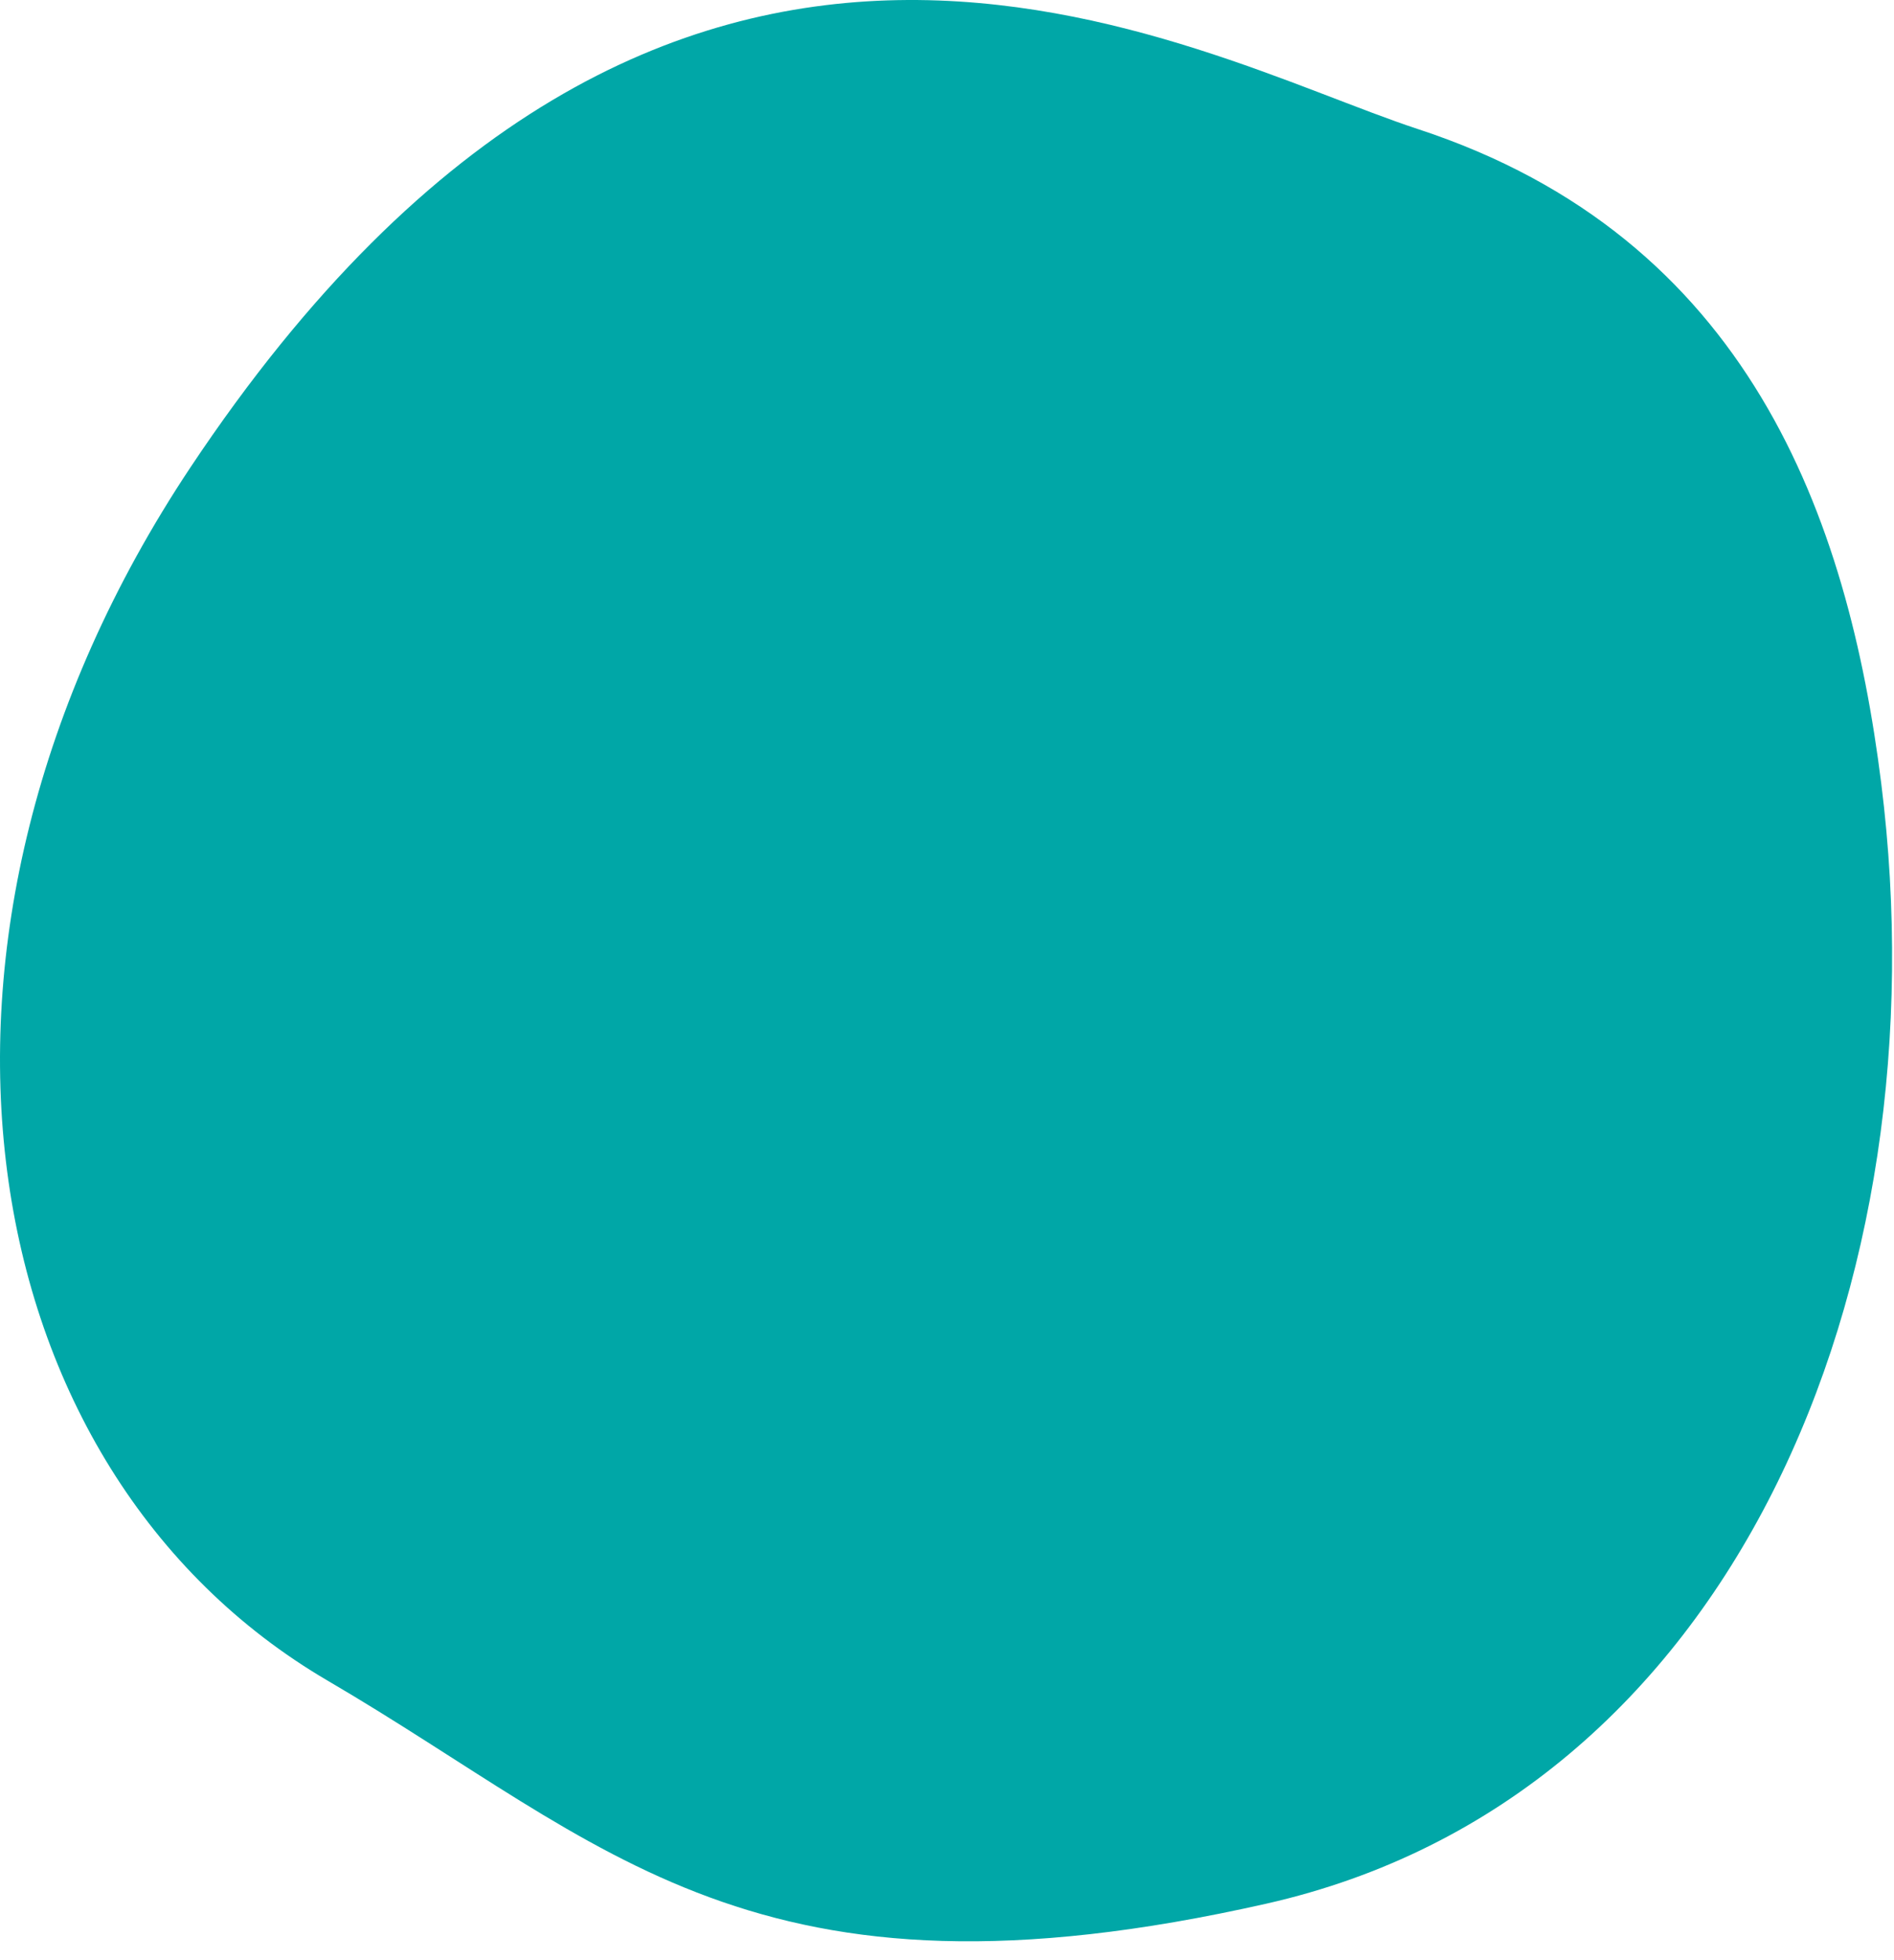<svg width="204" height="211" viewBox="0 0 204 211" fill="none" xmlns="http://www.w3.org/2000/svg">
<g clip-path="url(#clip0_1_20)">
<path d="M35.277 180.935C-3.426 158.277 -13.112 100.876 20.487 50.358C72.091 -27.161 127.995 5.781 152.712 13.893C188.36 25.57 199.051 55.725 202.628 84.364C209.379 138.283 186.794 193.554 136.435 204.944C81.013 217.481 65.499 198.593 35.277 180.935Z" fill="#00A7A7"/>
</g>
<defs>
<clipPath id="clip0_1_20">
<rect width="204" height="210.071" fill="white"/>
</clipPath>
</defs>
</svg>
